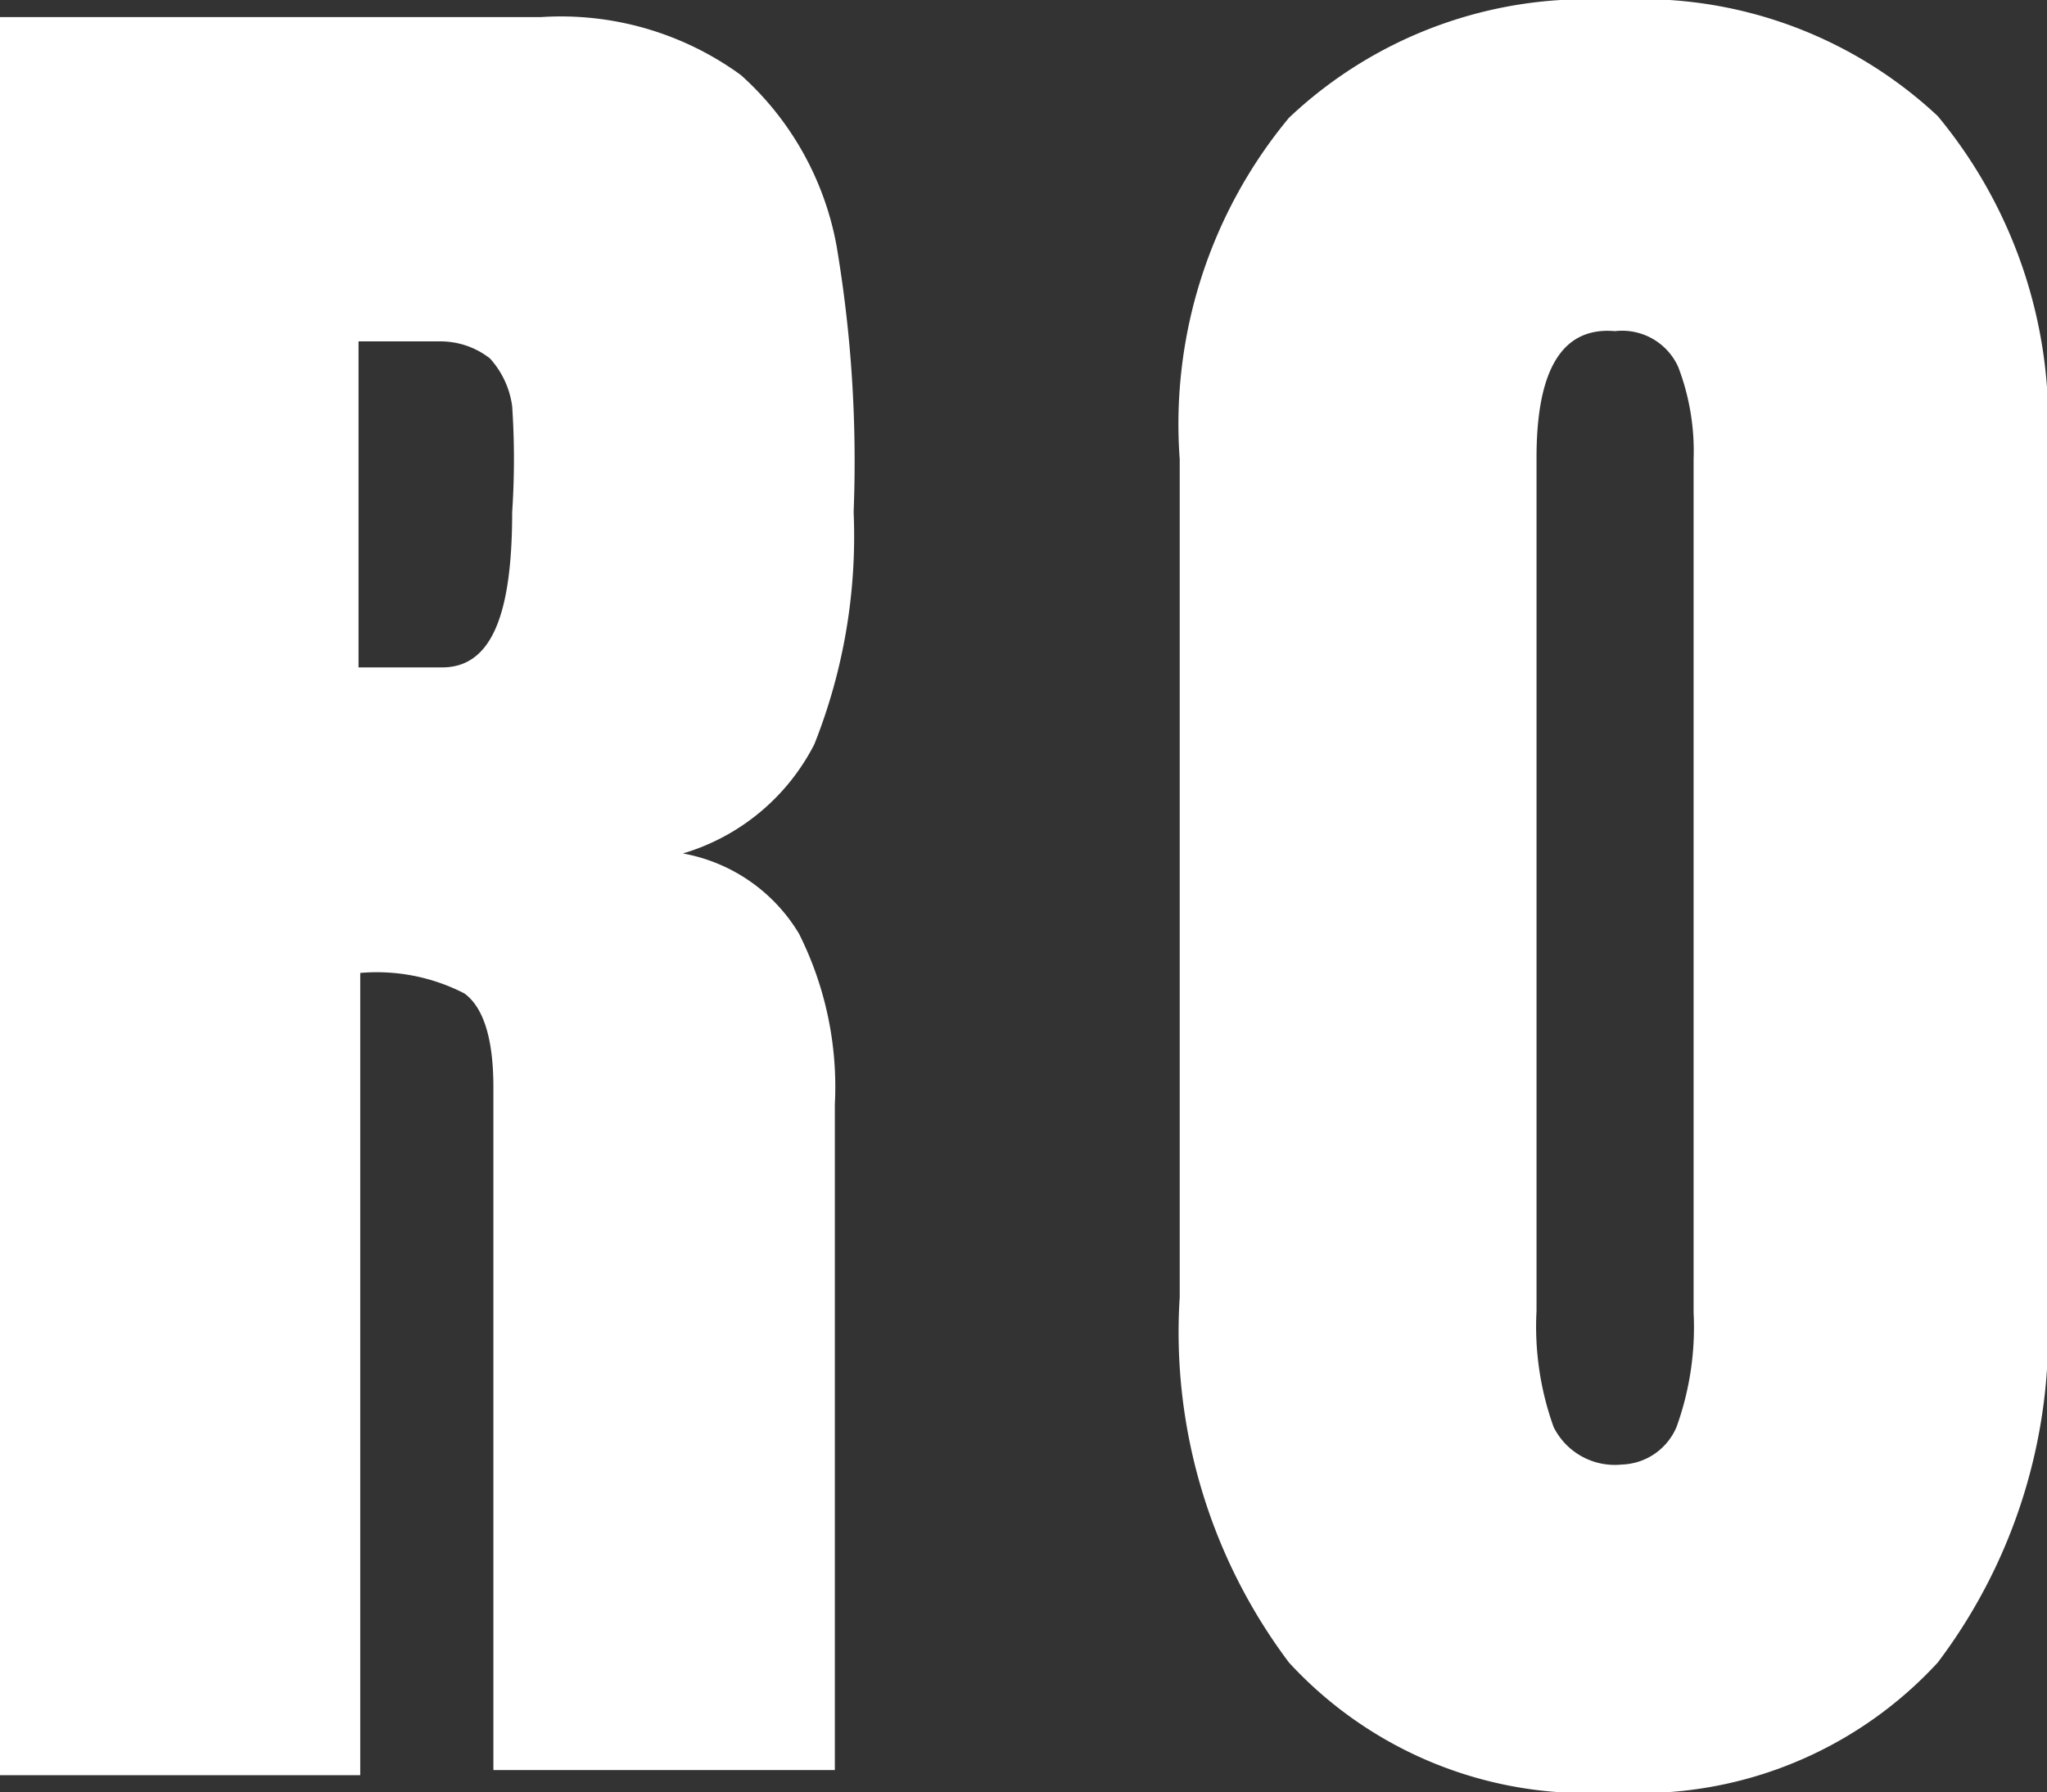 <svg xmlns="http://www.w3.org/2000/svg" viewBox="0 0 11.99 10.5"><rect x="0" y="0" width="11.99" height="10.5" fill="#333333" stroke="none"/><defs><style>.afbbb680-f0a0-4102-9b6b-ebf59b164464{fill:#fff;}</style></defs><g id="e63d8607-3529-4e89-abc0-0763287d5bcb" data-name="Capa 2"><g id="fb541c2b-1d50-4636-9287-041613c45002" data-name="Capa 1"><path class="afbbb680-f0a0-4102-9b6b-ebf59b164464" d="M0,.1H3.17A1.79,1.79,0,0,1,4.34.44a1.77,1.77,0,0,1,.56,1A7.57,7.57,0,0,1,5,3a3.3,3.3,0,0,1-.23,1.36A1.27,1.27,0,0,1,4,5a1,1,0,0,1,.68.47,2,2,0,0,1,.21,1l0,3.9h-2v-4c0-.29-.06-.47-.17-.55a1.12,1.12,0,0,0-.61-.12v4.7H0ZM2.59,3.91C2.88,3.91,3,3.6,3,3a4.67,4.67,0,0,0,0-.62.52.52,0,0,0-.13-.28A.47.47,0,0,0,2.58,2H2.1V3.91Z"/><path class="afbbb680-f0a0-4102-9b6b-ebf59b164464" d="M7.55,9.74A3.22,3.22,0,0,1,6.91,7.6V2.69a2.81,2.81,0,0,1,.64-2A2.54,2.54,0,0,1,9.45,0a2.54,2.54,0,0,1,1.9.68,2.81,2.81,0,0,1,.64,2V7.6a3.2,3.2,0,0,1-.64,2.14,2.37,2.37,0,0,1-1.9.76A2.37,2.37,0,0,1,7.55,9.74ZM9.82,8.36a1.72,1.72,0,0,0,.1-.67v-5a1.38,1.38,0,0,0-.09-.54.36.36,0,0,0-.37-.21Q9,1.9,9,2.68v5a1.74,1.74,0,0,0,.1.68.4.4,0,0,0,.4.22A.36.36,0,0,0,9.82,8.36Z"/></g></g></svg>